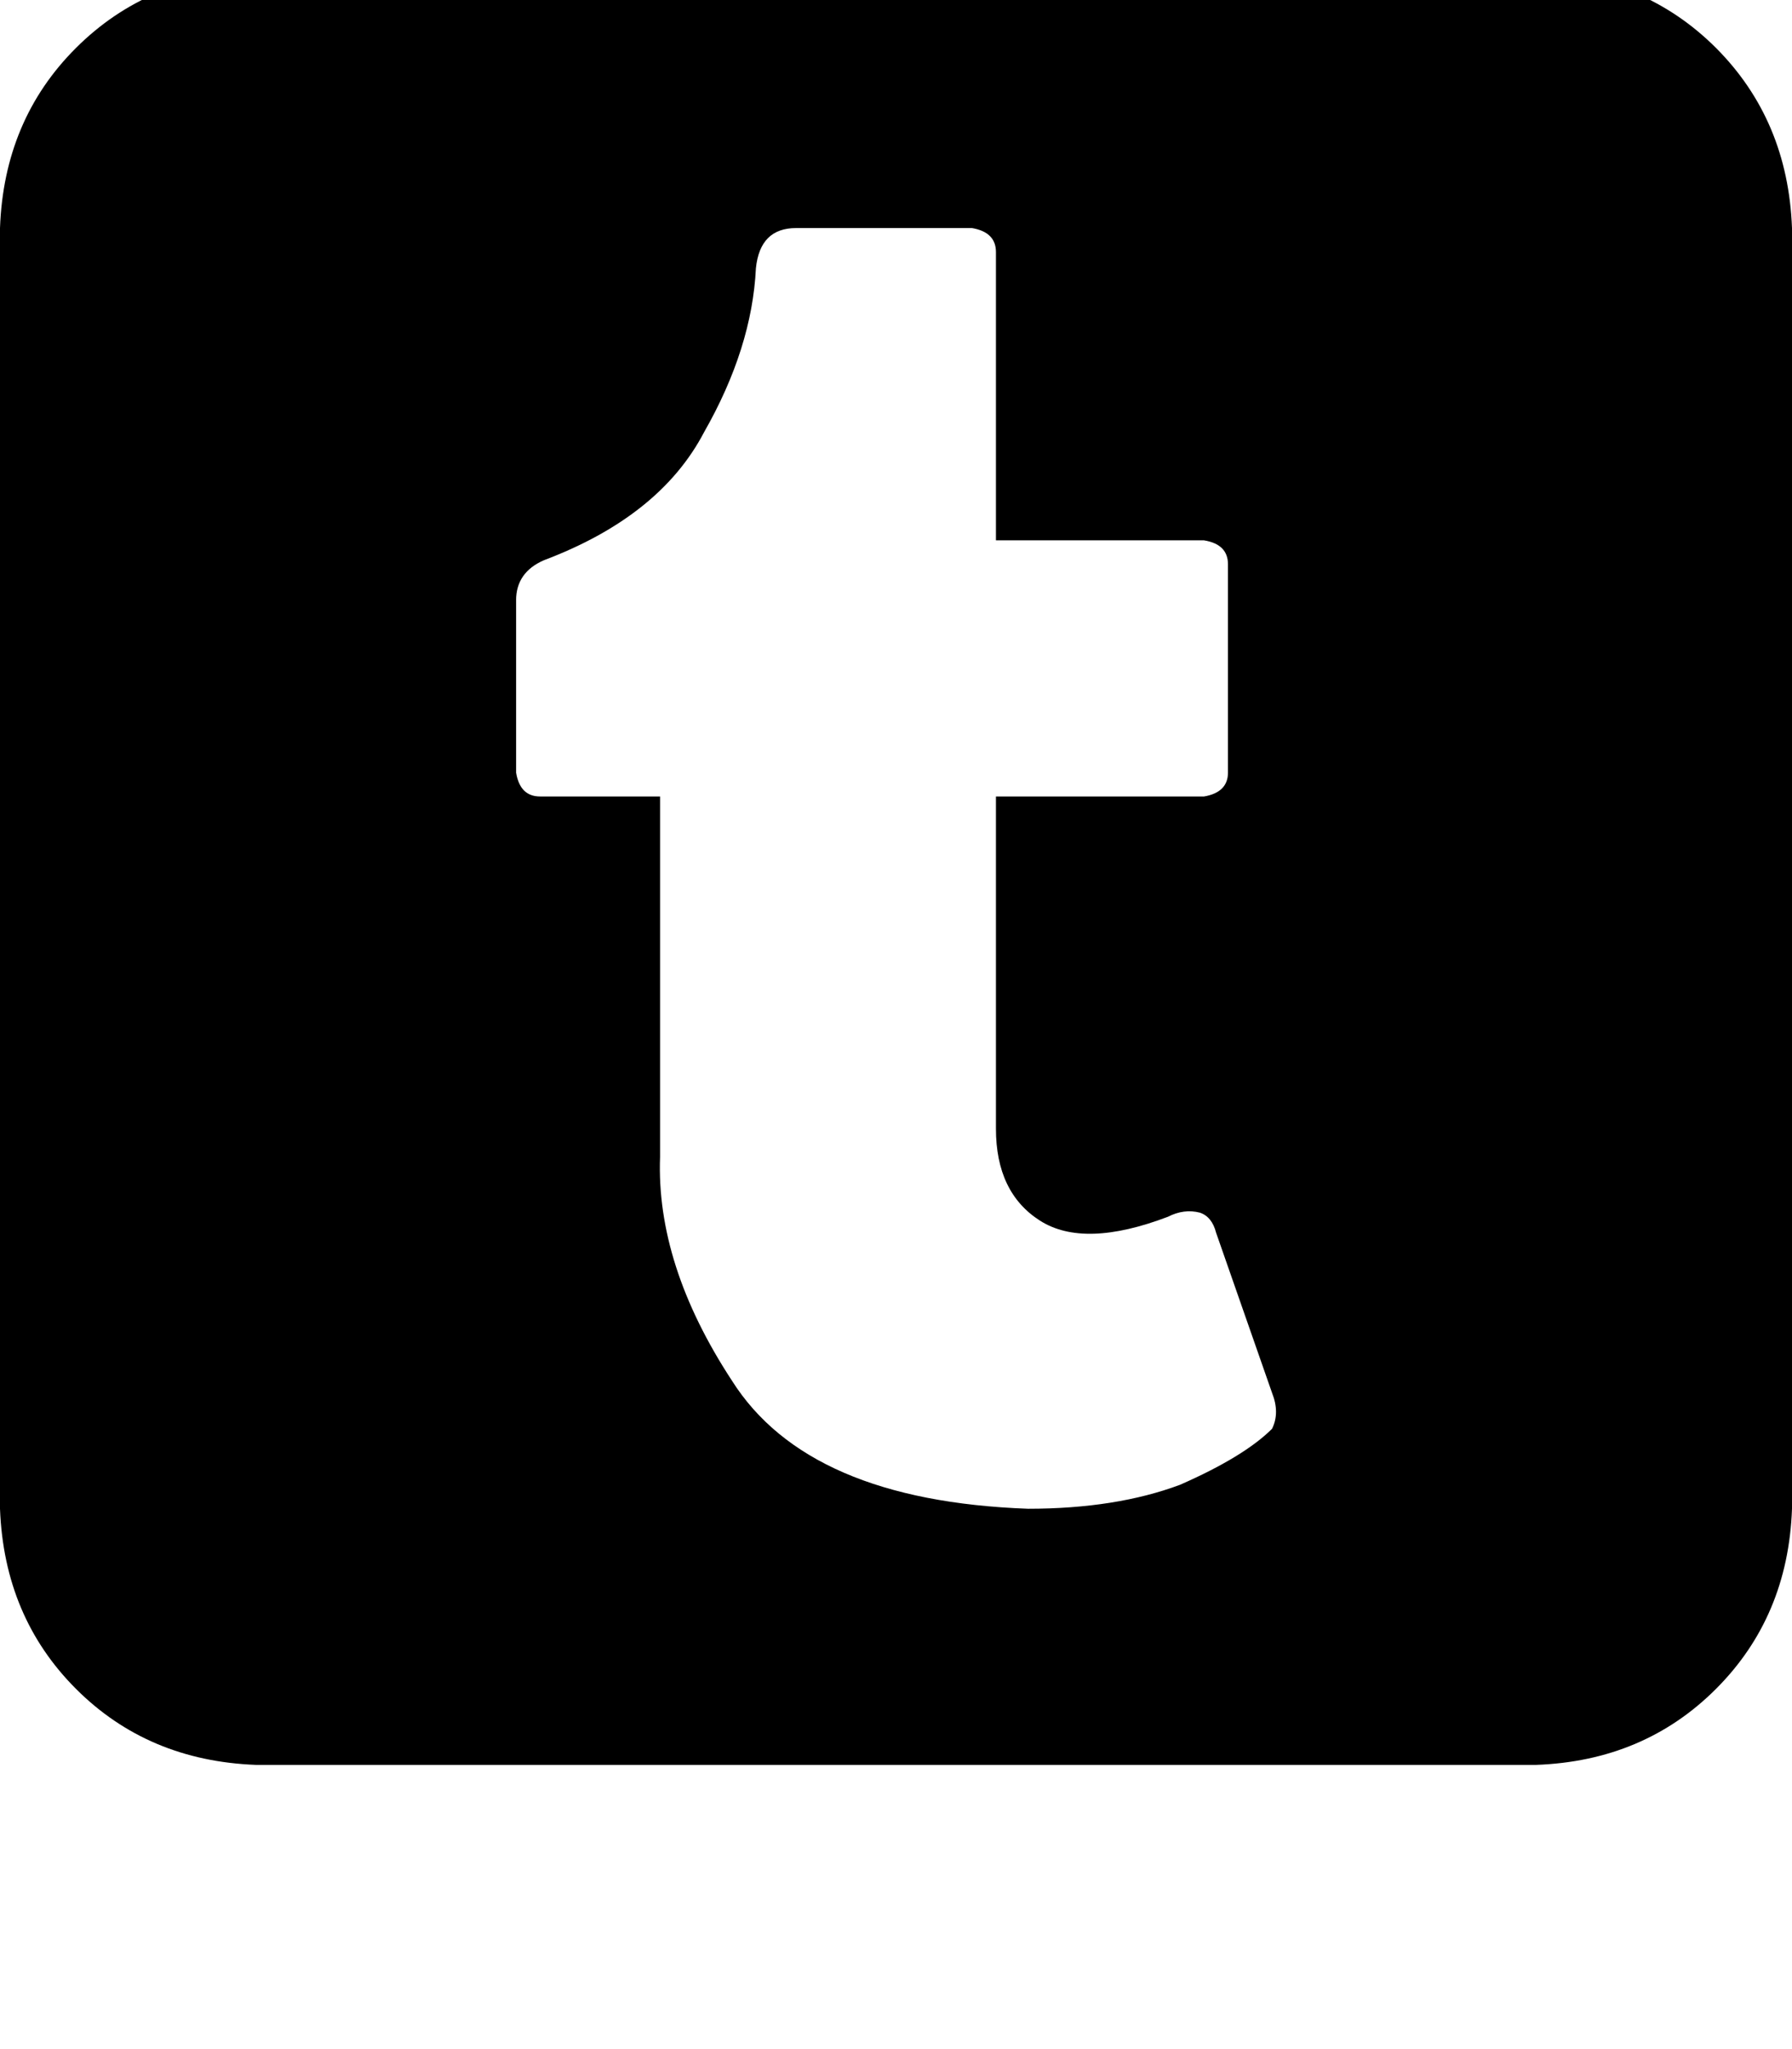 <svg height="1000" width="875" xmlns="http://www.w3.org/2000/svg"><path d="M875 111.3Q873 58.6 837.9 23.4 802.7 -11.7 750 -13.7H125q-52.7 2 -87.9 37.1T0 111.3v625q2 52.8 37.1 87.9t87.9 37.1h625q52.7 -1.9 87.9 -37.1T875 736.3v-625zm-373 625Q394.5 732.4 357.4 673.8 320.3 617.2 322.3 564.5V388.7h-58.6q-9.8 0 -11.7 -11.7v-84q0 -13.7 13.6 -19.6 56.7 -21.4 78.2 -62.5 23.4 -41 25.3 -80 2 -19.6 19.6 -19.6h85.9q11.7 2 11.7 11.7v140.7h101.6q11.7 1.9 11.7 11.7V377q0 9.7 -11.7 11.7H486.3v162.1q0 31.2 21.5 44.9t62.5 -1.9q7.8 -4 15.6 -2 5.9 2 7.9 9.8l27.3 78.1q3.9 9.8 0 17.6 -13.7 13.6 -44.9 27.3 -31.3 11.7 -74.2 11.7z"/></svg>